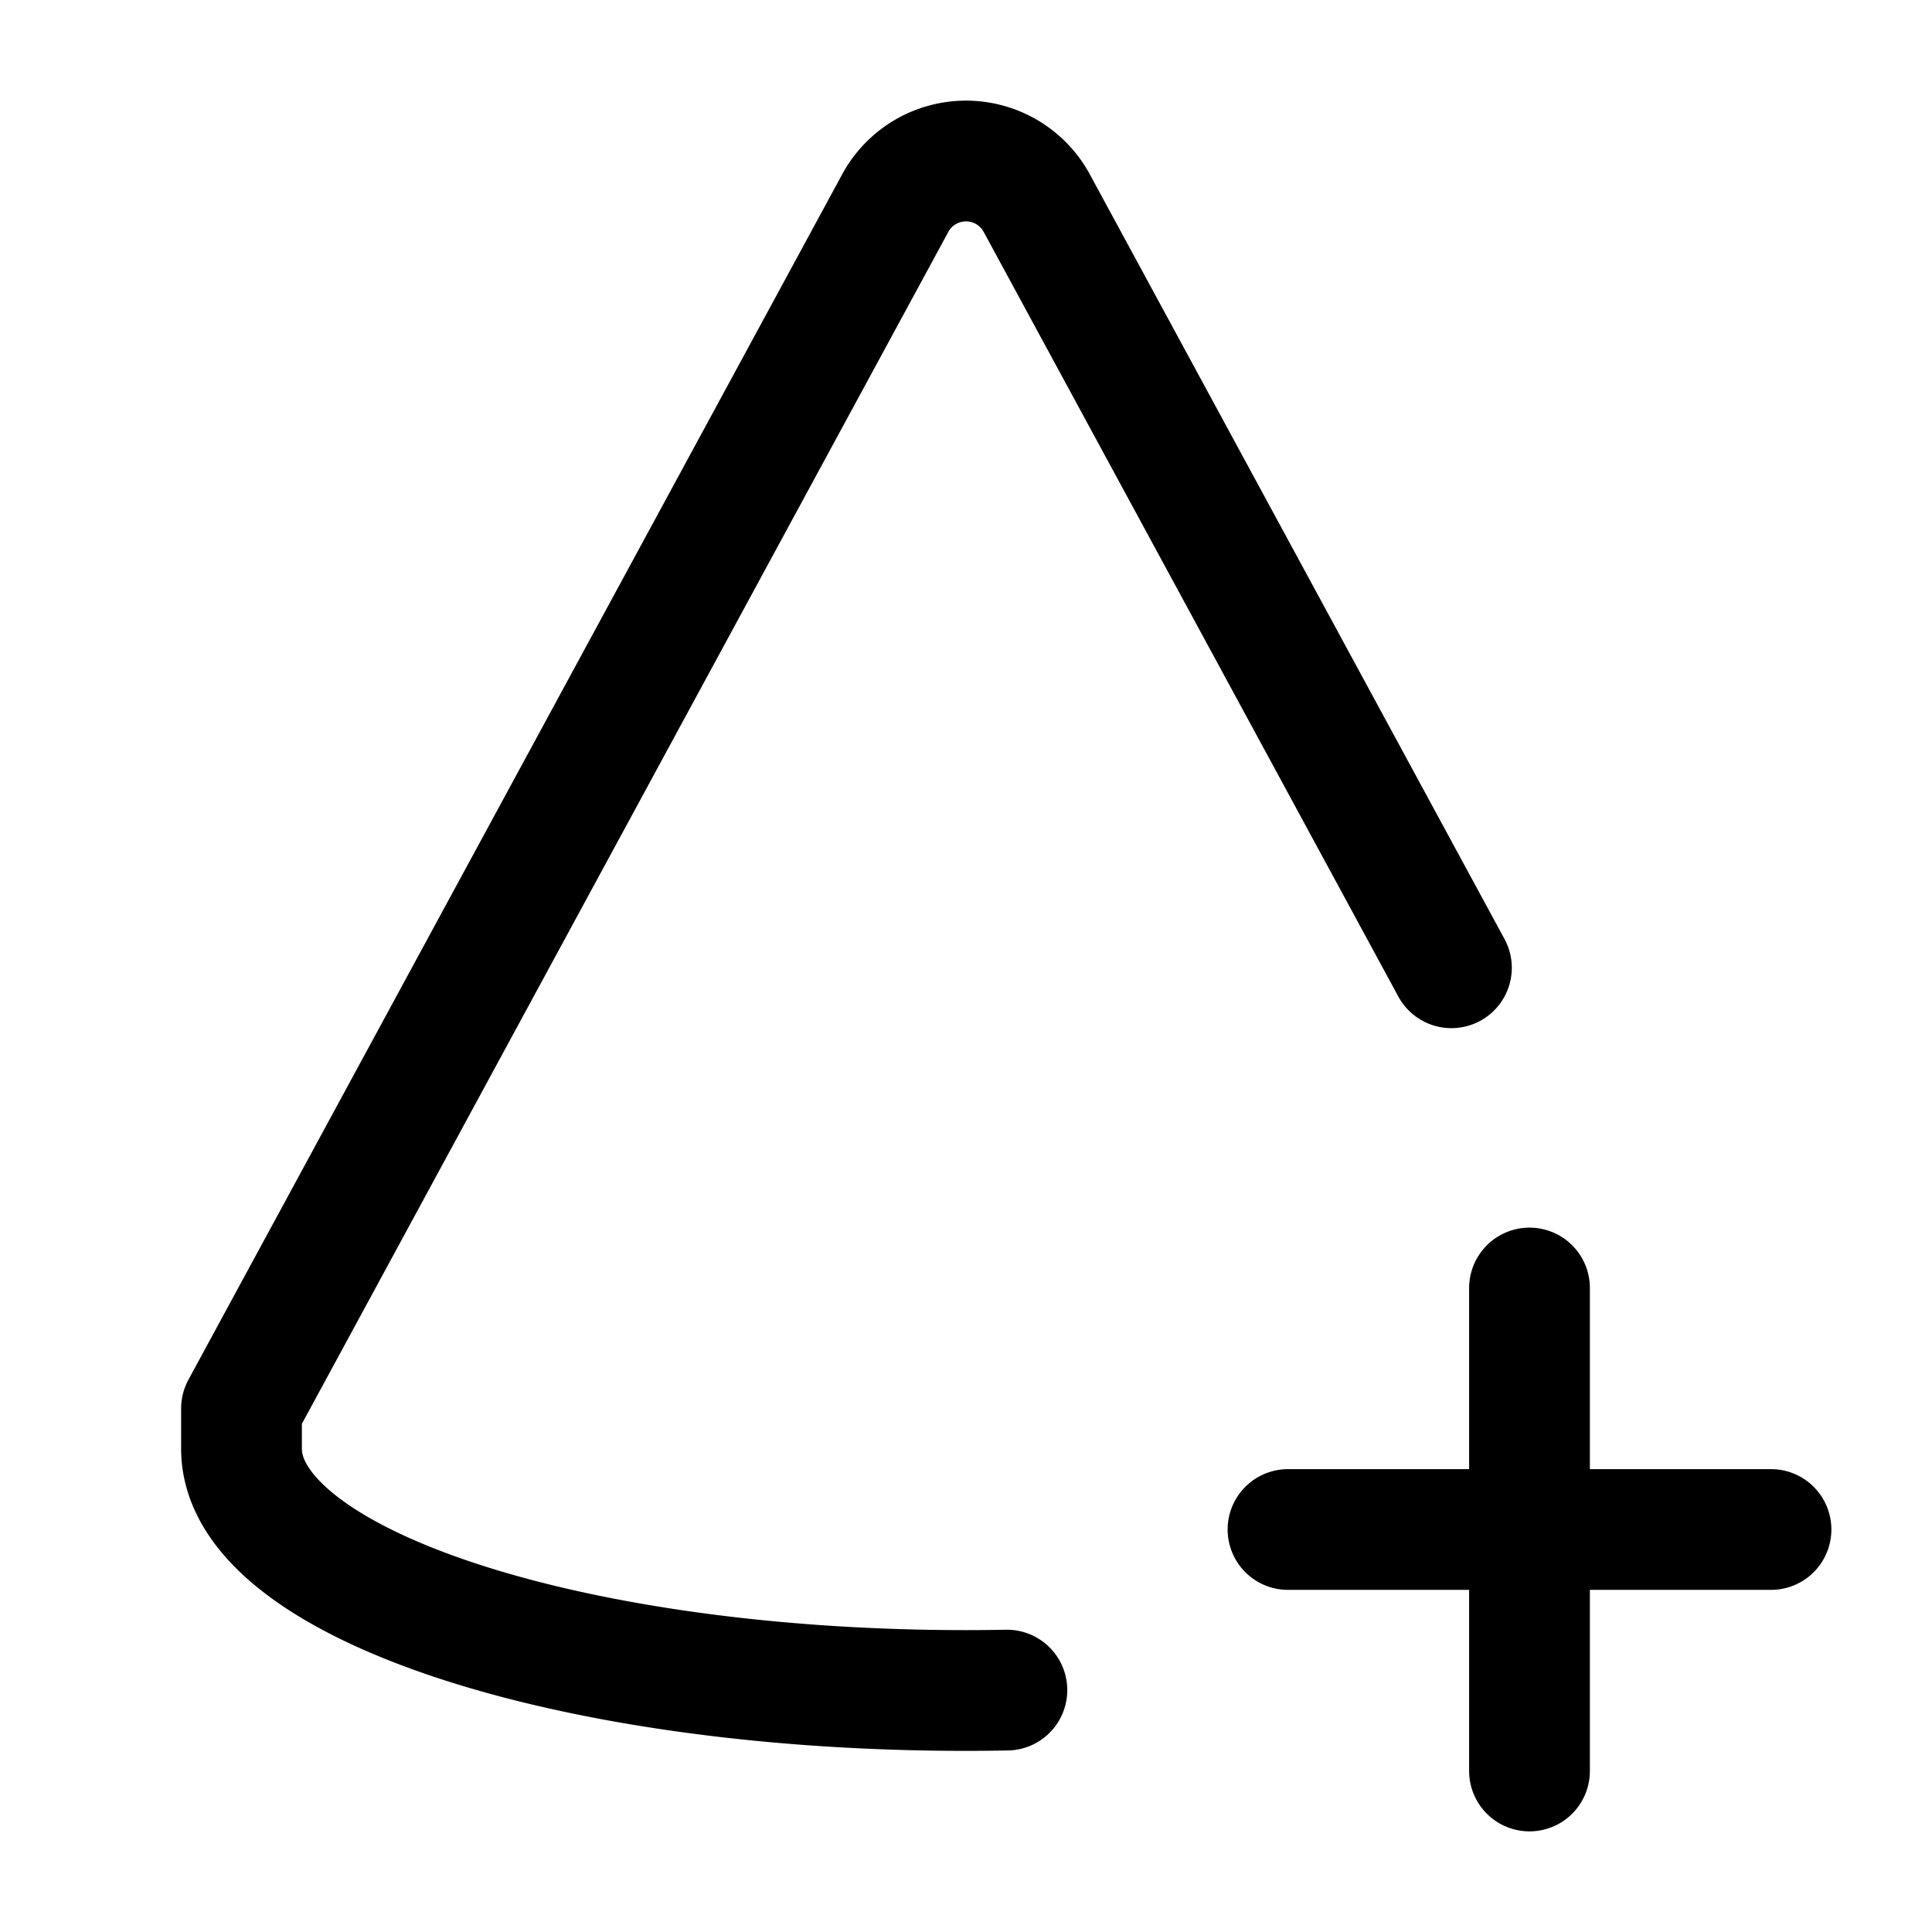 <svg xmlns="http://www.w3.org/2000/svg" class="icon icon-tabler icon-tabler-cone-plus"  viewBox="0 0 24 24" stroke-width="1.5" stroke="currentColor" fill="none" stroke-linecap="round" stroke-linejoin="round">
  <path stroke="none" d="M0 0h24v24H0z" fill="none"/>
  <path d="M18.03 12.022l-5.16 -9.515a1 1 0 0 0 -1.74 0l-8.13 14.99v.5c0 1.66 4.03 3.003 9 3.003c.17 0 .34 -.002 .508 -.005" />
  <path d="M16 19h6" />
  <path d="M19 16v6" />
</svg>


